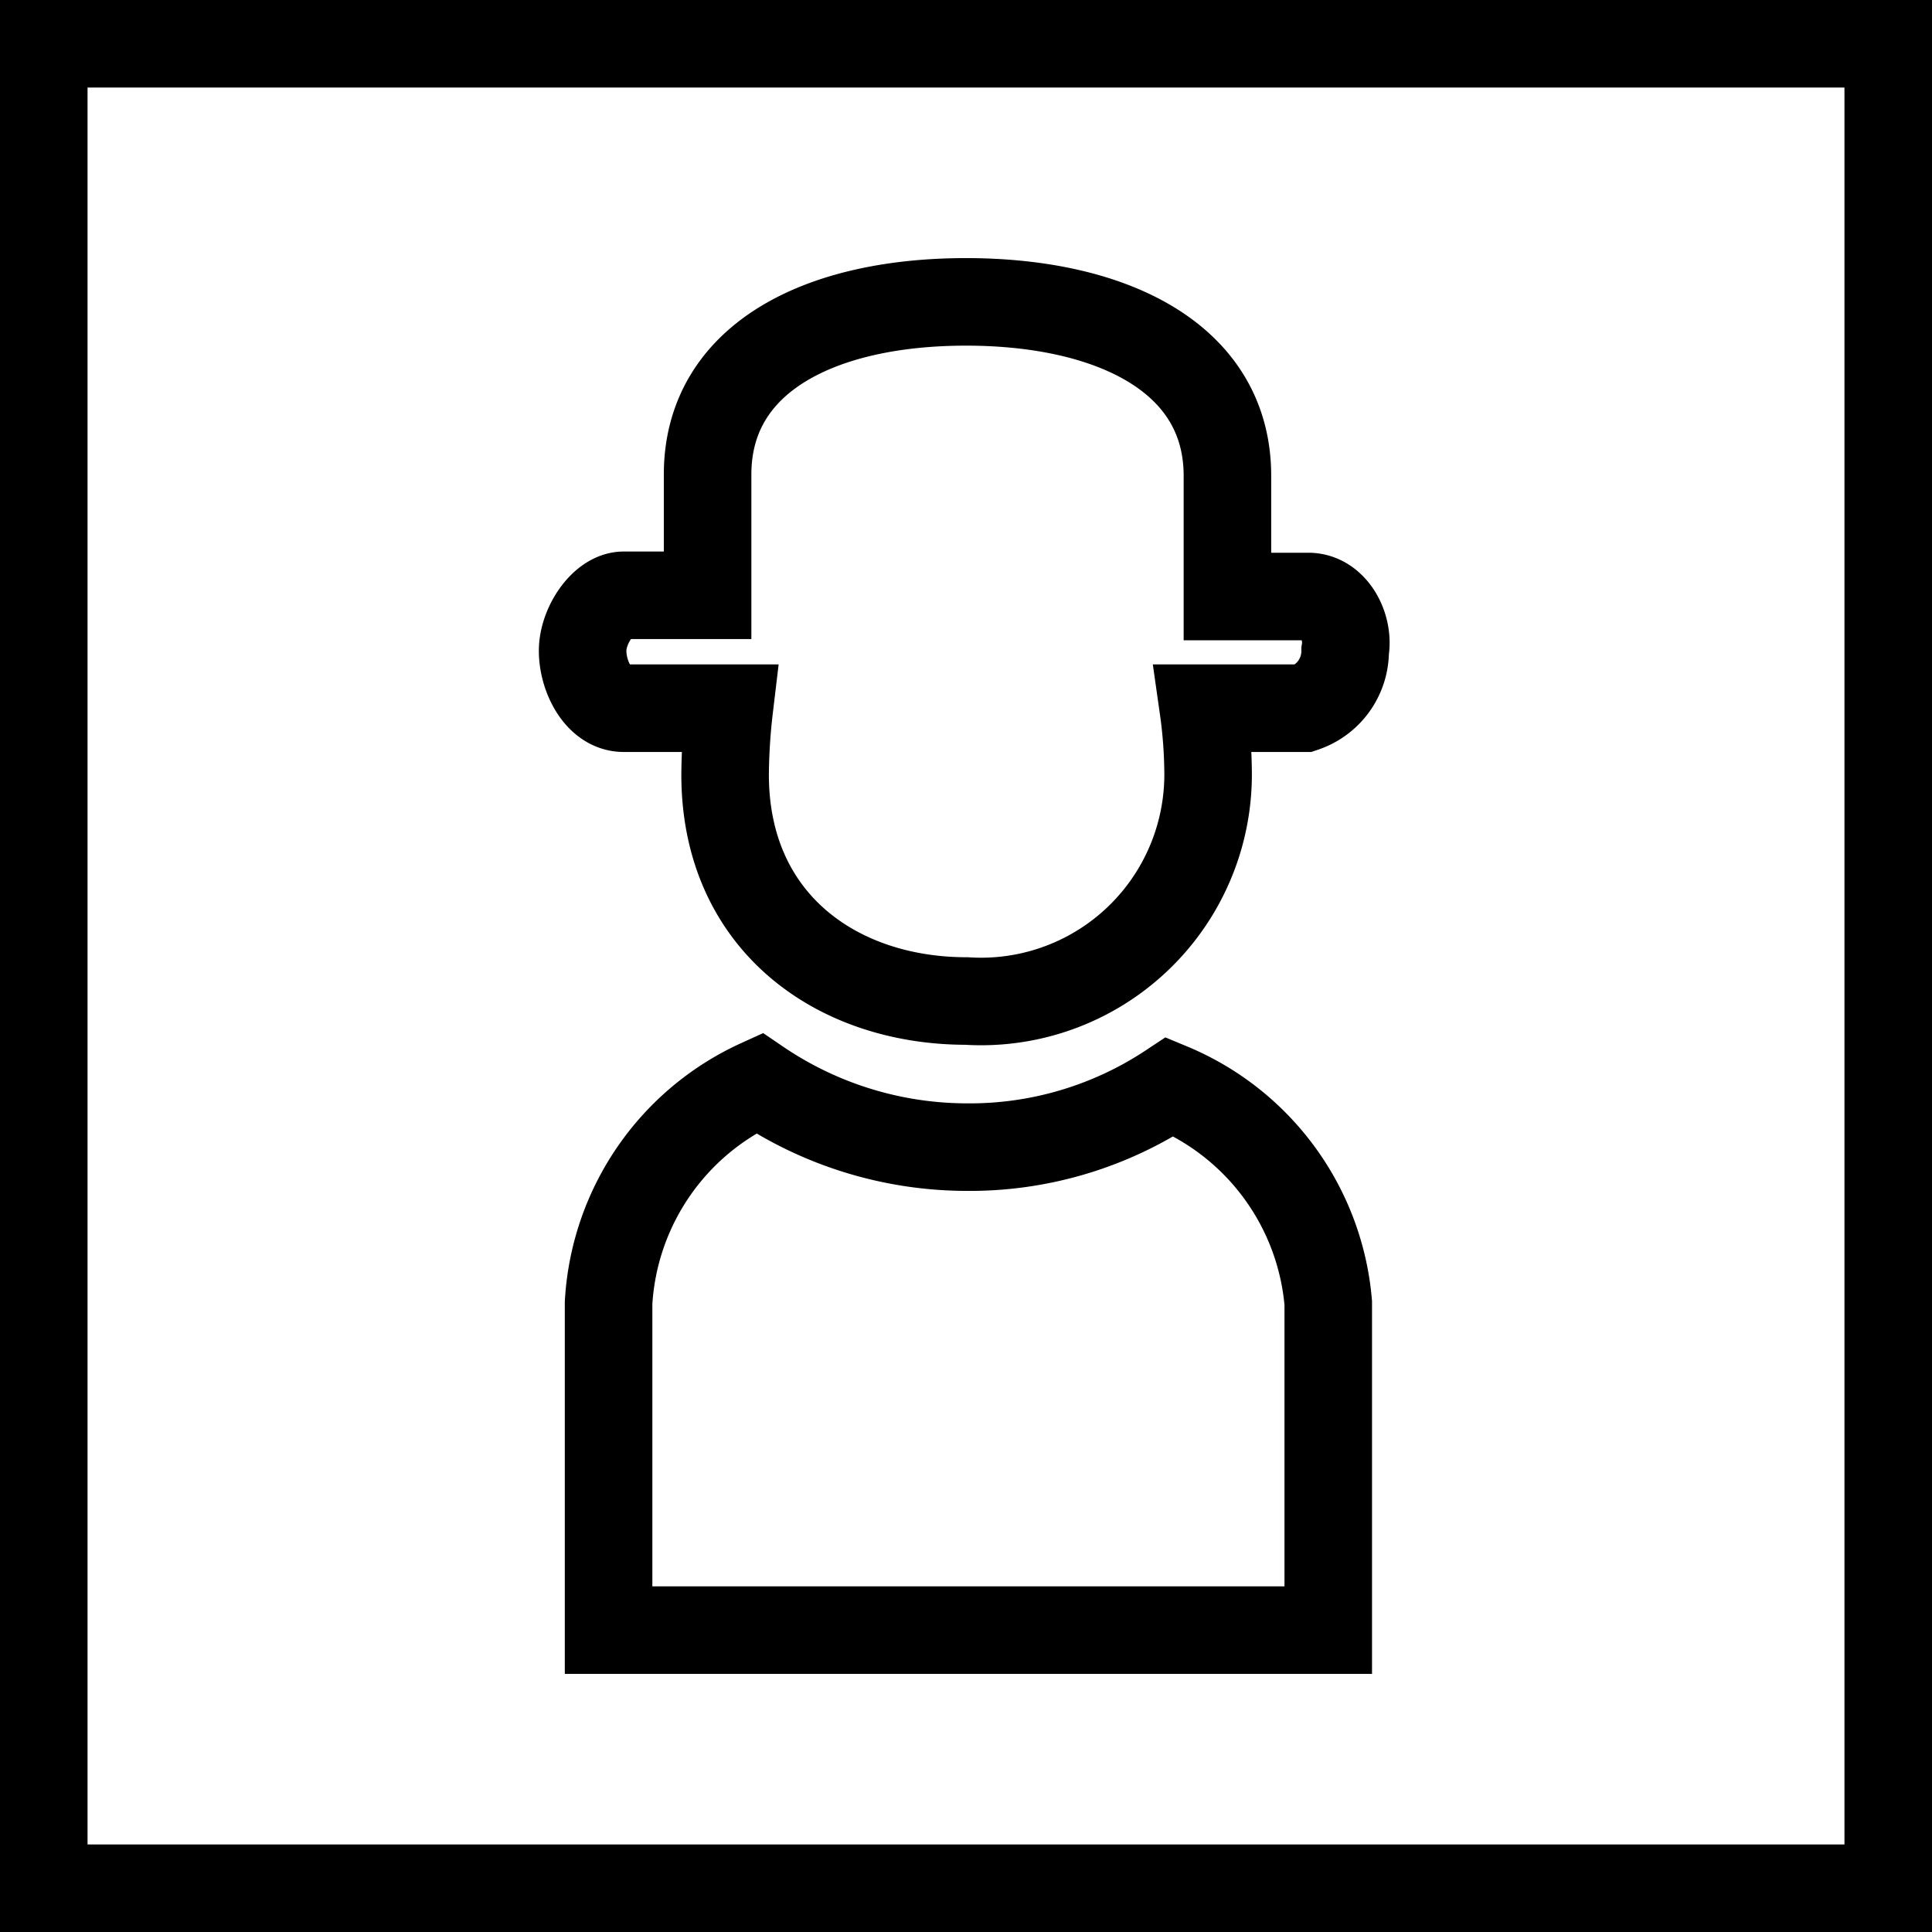 <svg id="cat-pg" xmlns="http://www.w3.org/2000/svg" viewBox="0 0 32 32"><defs><style>.cls-1{fill:none;stroke:#000;stroke-miterlimit:10;stroke-width:1.45px;}</style></defs><title>icon_rolt</title><path d="M30.55,1.45v29.1H1.45V1.45h29.1M32,0H0V32H32V0Z"/><path class="cls-1" d="M21.67,9.88H20.33v-2C20.33,5.92,18.4,5,16,5s-4.28.92-4.28,2.86v2H10.33c-.34,0-.68.5-.68.92s.26.95.68.95h1.75a10,10,0,0,0-.07,1.1c0,2.44,1.85,3.75,4,3.75a3.76,3.76,0,0,0,4-3.75,8,8,0,0,0-.08-1.1h1.67a1,1,0,0,0,.68-.95C22.35,10.38,22.09,9.88,21.67,9.88Z"/><path class="cls-1" d="M19.38,18A6,6,0,0,1,16,19a6.15,6.15,0,0,1-3.43-1.06,4.27,4.27,0,0,0-2.49,3.64V27H22V21.58A4.27,4.27,0,0,0,19.38,18Z"/></svg>